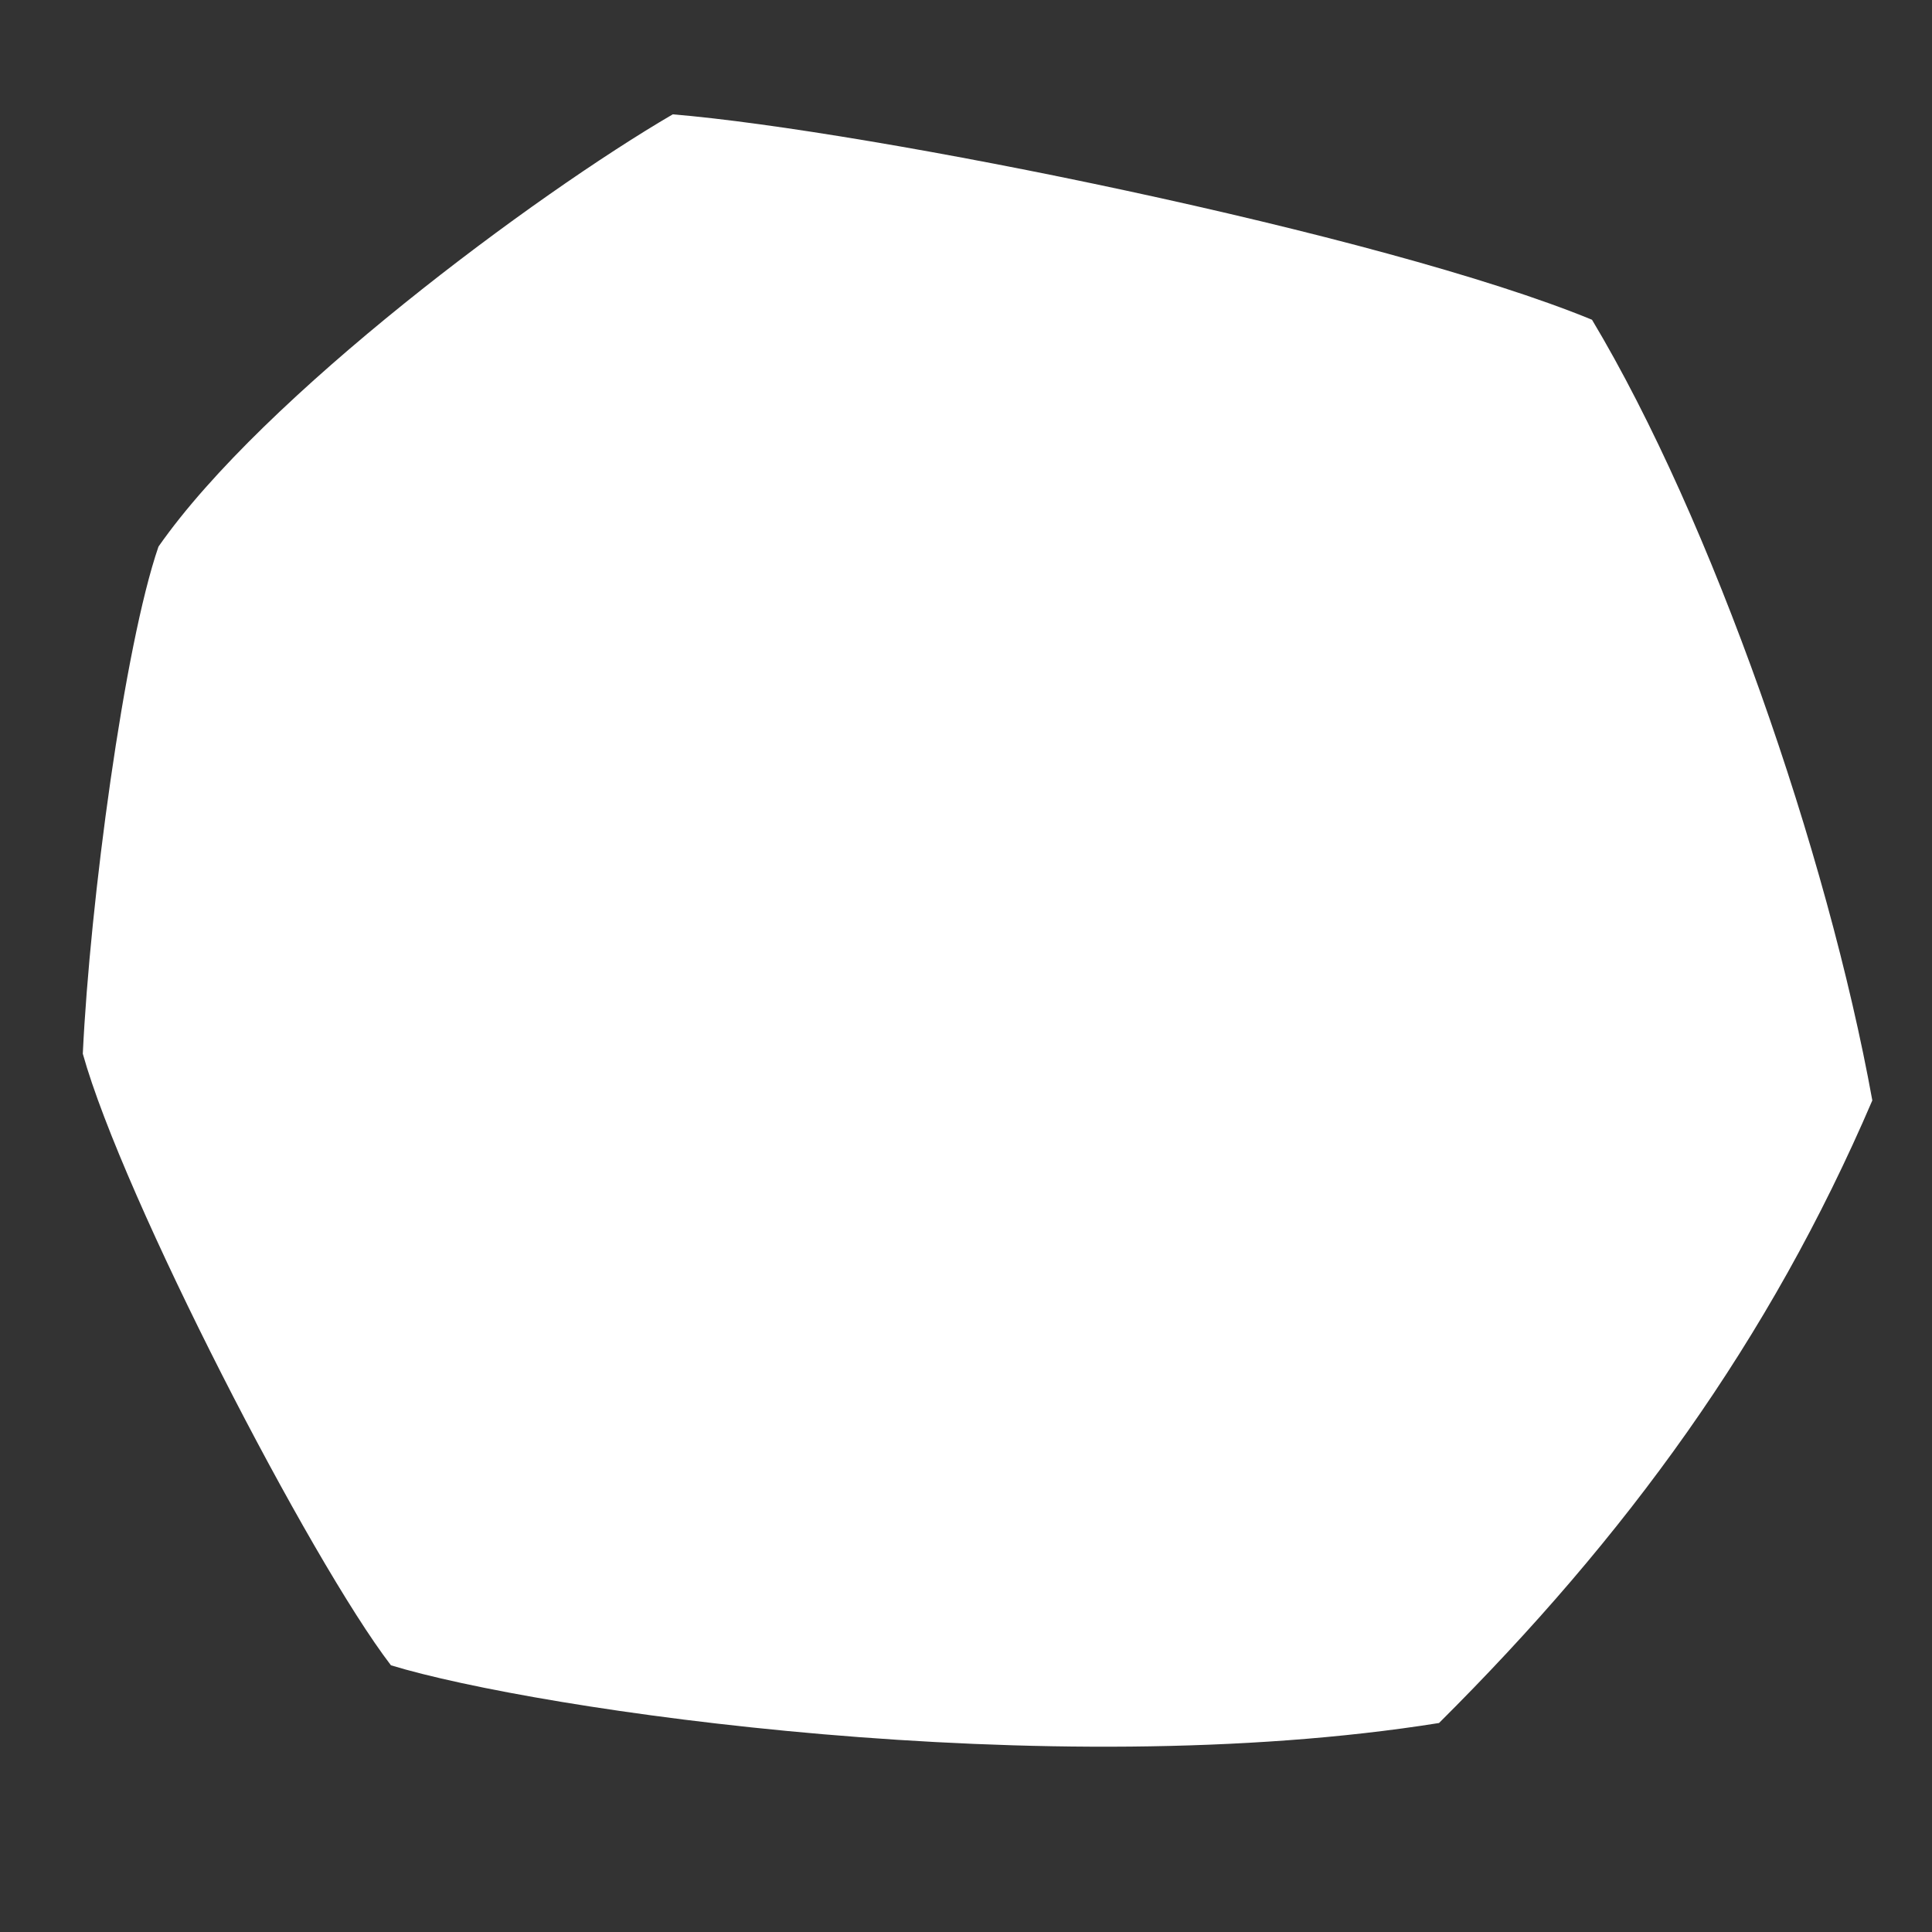 <?xml version="1.0" encoding="UTF-8"?>
<svg width="490px" height="490px" viewBox="0 0 490 490" version="1.1" xmlns="http://www.w3.org/2000/svg" xmlns:xlink="http://www.w3.org/1999/xlink">
    <rect x="0" y="0" width="490" height="490" fill="#333333" stroke="none"/>
    <!-- Generator: Sketch 52.2 (67145) - http://www.bohemiancoding.com/sketch -->
    <title>ring0</title>
    <desc>Created with Sketch.</desc>
    <g id="ring0" stroke="none" stroke-width="1" fill="none" fill-rule="evenodd">
        <path d="M170.627,29 C220.185,33.108 350.707,59.264 403.771,81.097 C434.232,131.944 463.521,216.393 474.863,279.094 C448.776,339.957 412.445,389.76 364.968,436.996 C265.771,452.831 136.092,433.627 99.153,422.359 C78.658,395.624 31.209,303.823 21,267.254 C22.822,228.733 31.52,163.808 40.195,138.632 C66.862,100.428 135.896,49.256 170.627,29 Z" fill="#FFFFFF"></path>
    </g>
</svg>